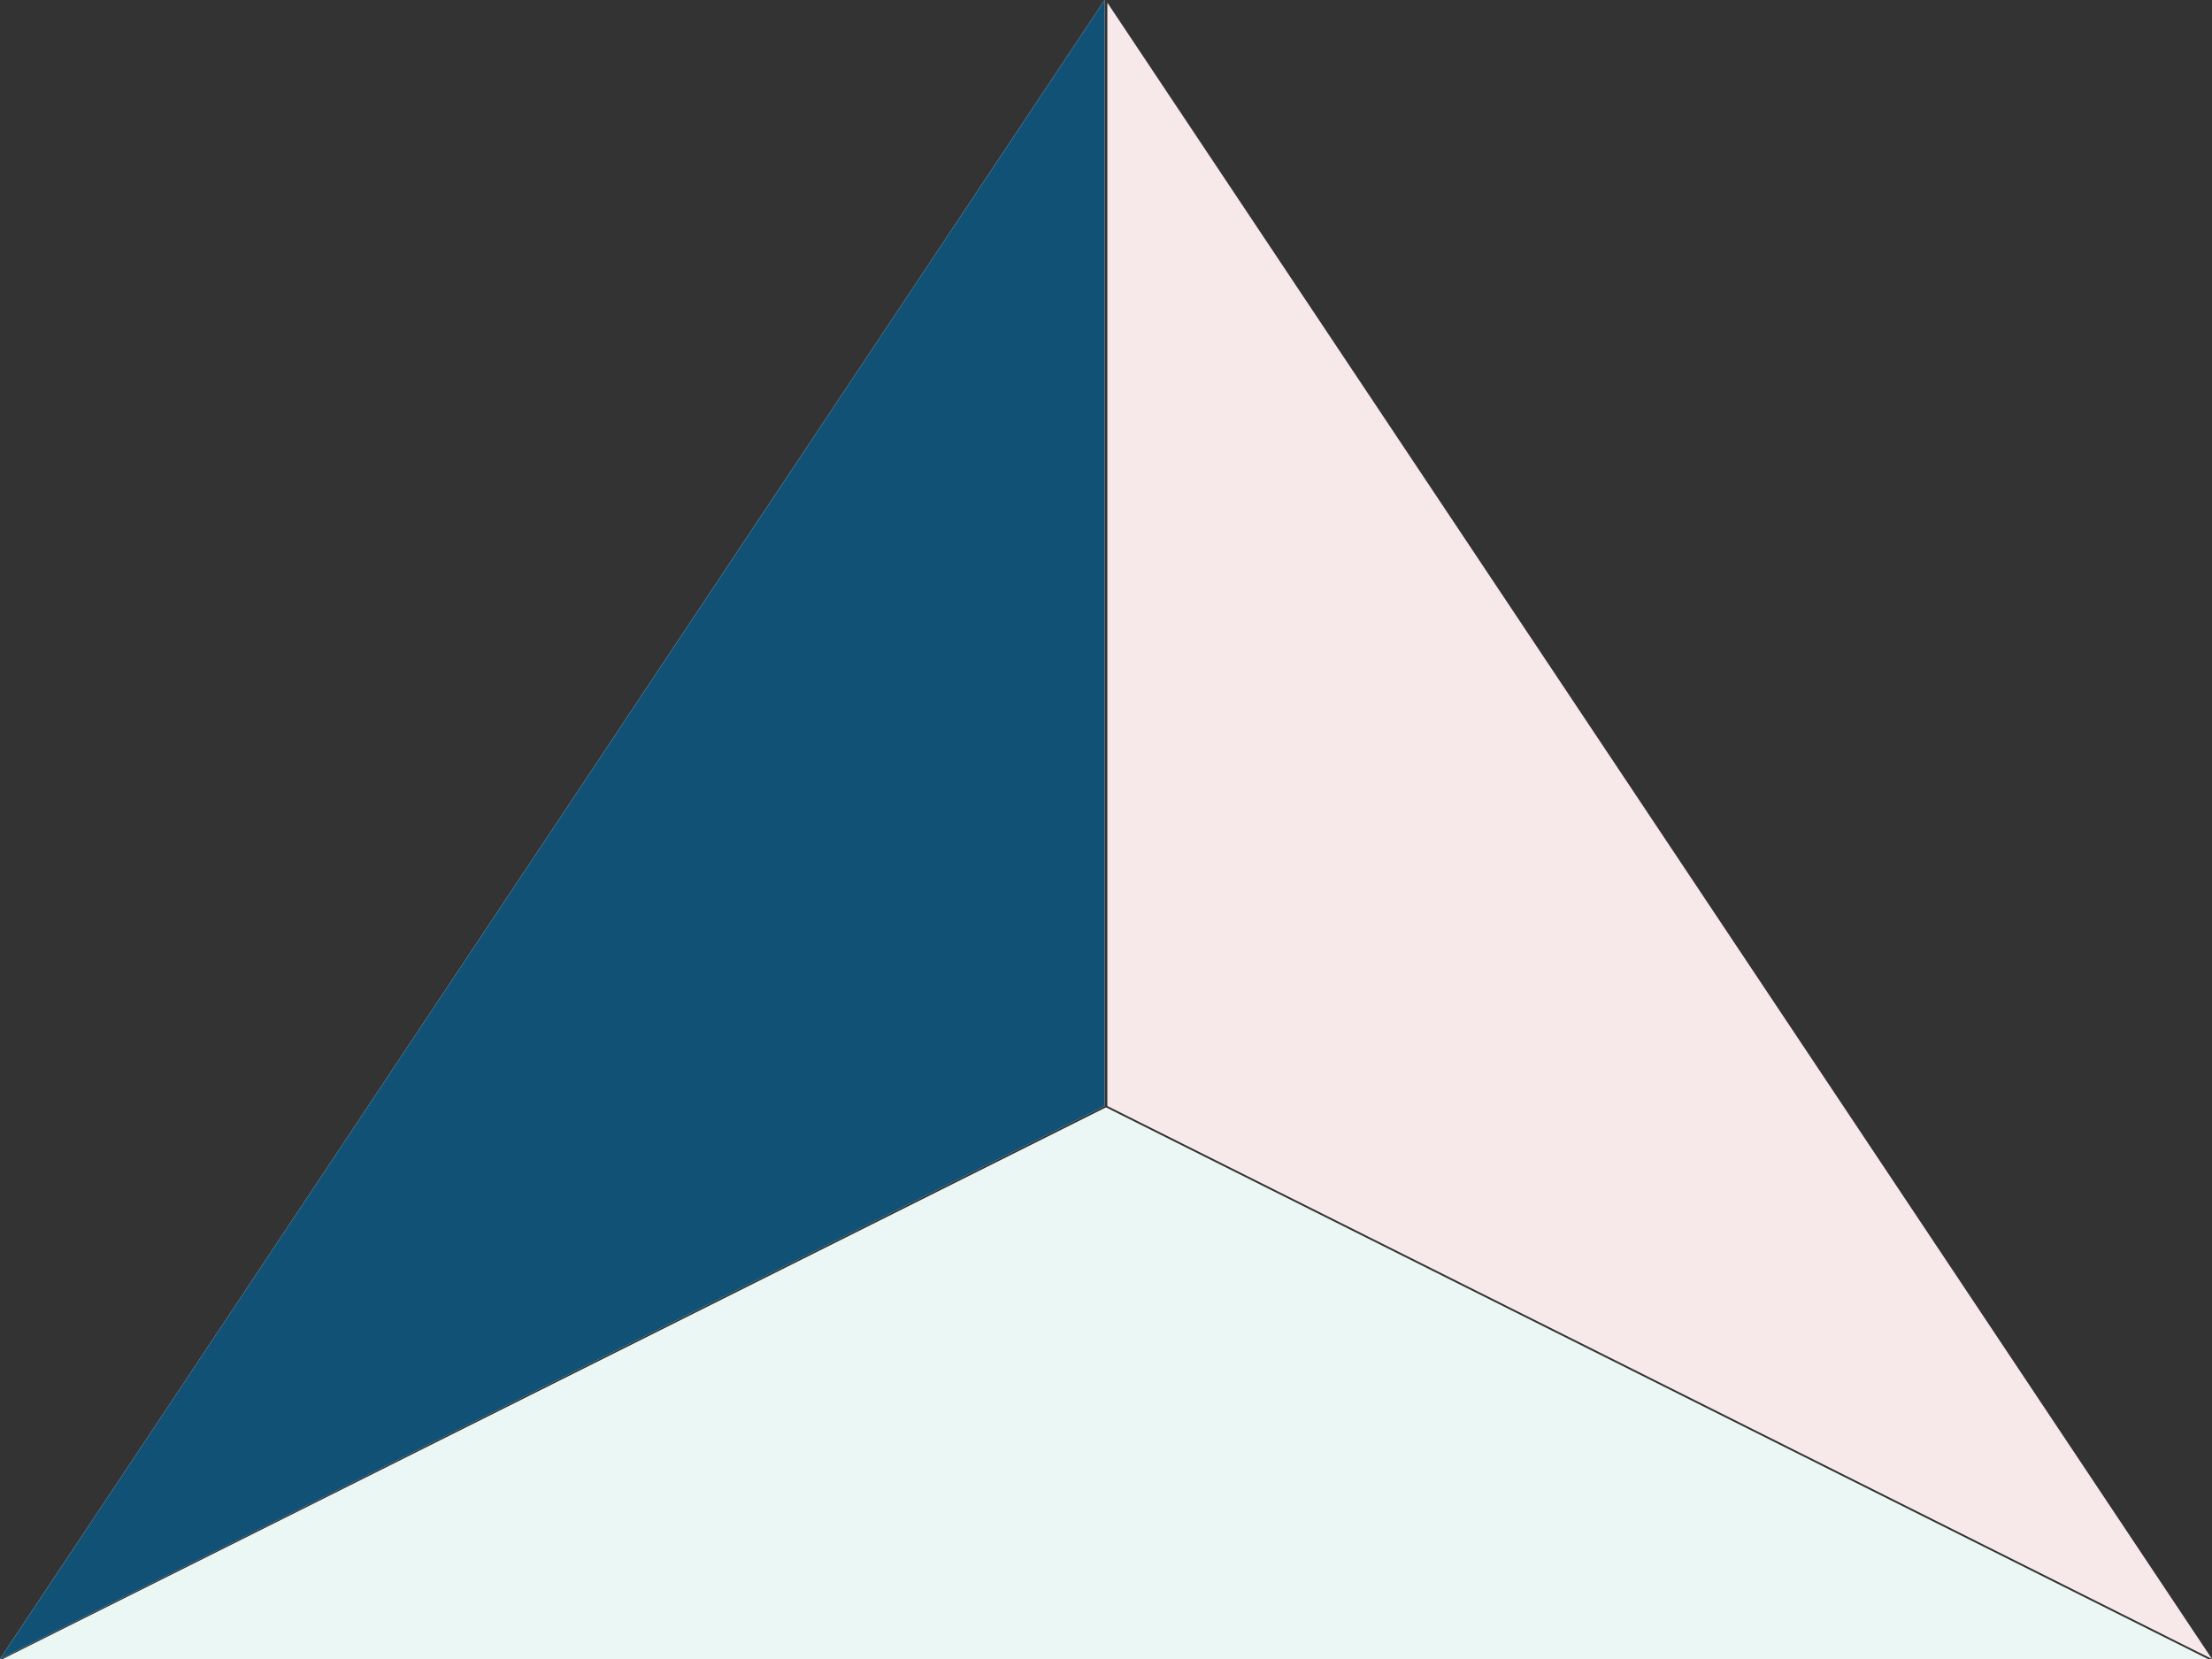 <svg xmlns="http://www.w3.org/2000/svg" width="16" height="12" viewBox="0 0 16 12"><rect x="0" y="0" width="16" height="12" fill="#333333" stroke="none"/><title>stacked</title><polygon points="8 8.01 0.02 12 15.97 12 8 8.01" fill="#fff"/><polygon points="7.99 8 7.99 0 7.99 0 0 12 0 12 0 12 7.99 8" fill="#fff"/><polygon points="8.01 0.02 8.01 8 16 12 16 12 16 12 8.01 0.02" fill="#fff"/><polygon points="8 8.01 0.02 12 15.97 12 8 8.01" fill="#2ab191" opacity=".1"/><polygon points="7.99 8 7.99 0 7.99 0 0 12 0 12 0 12 7.99 8" fill="#115175"/><polygon points="8.01 0.02 8.01 8 16 12 16 12 16 12 8.01 0.02" fill="#ad242e" opacity=".1"/></svg>

